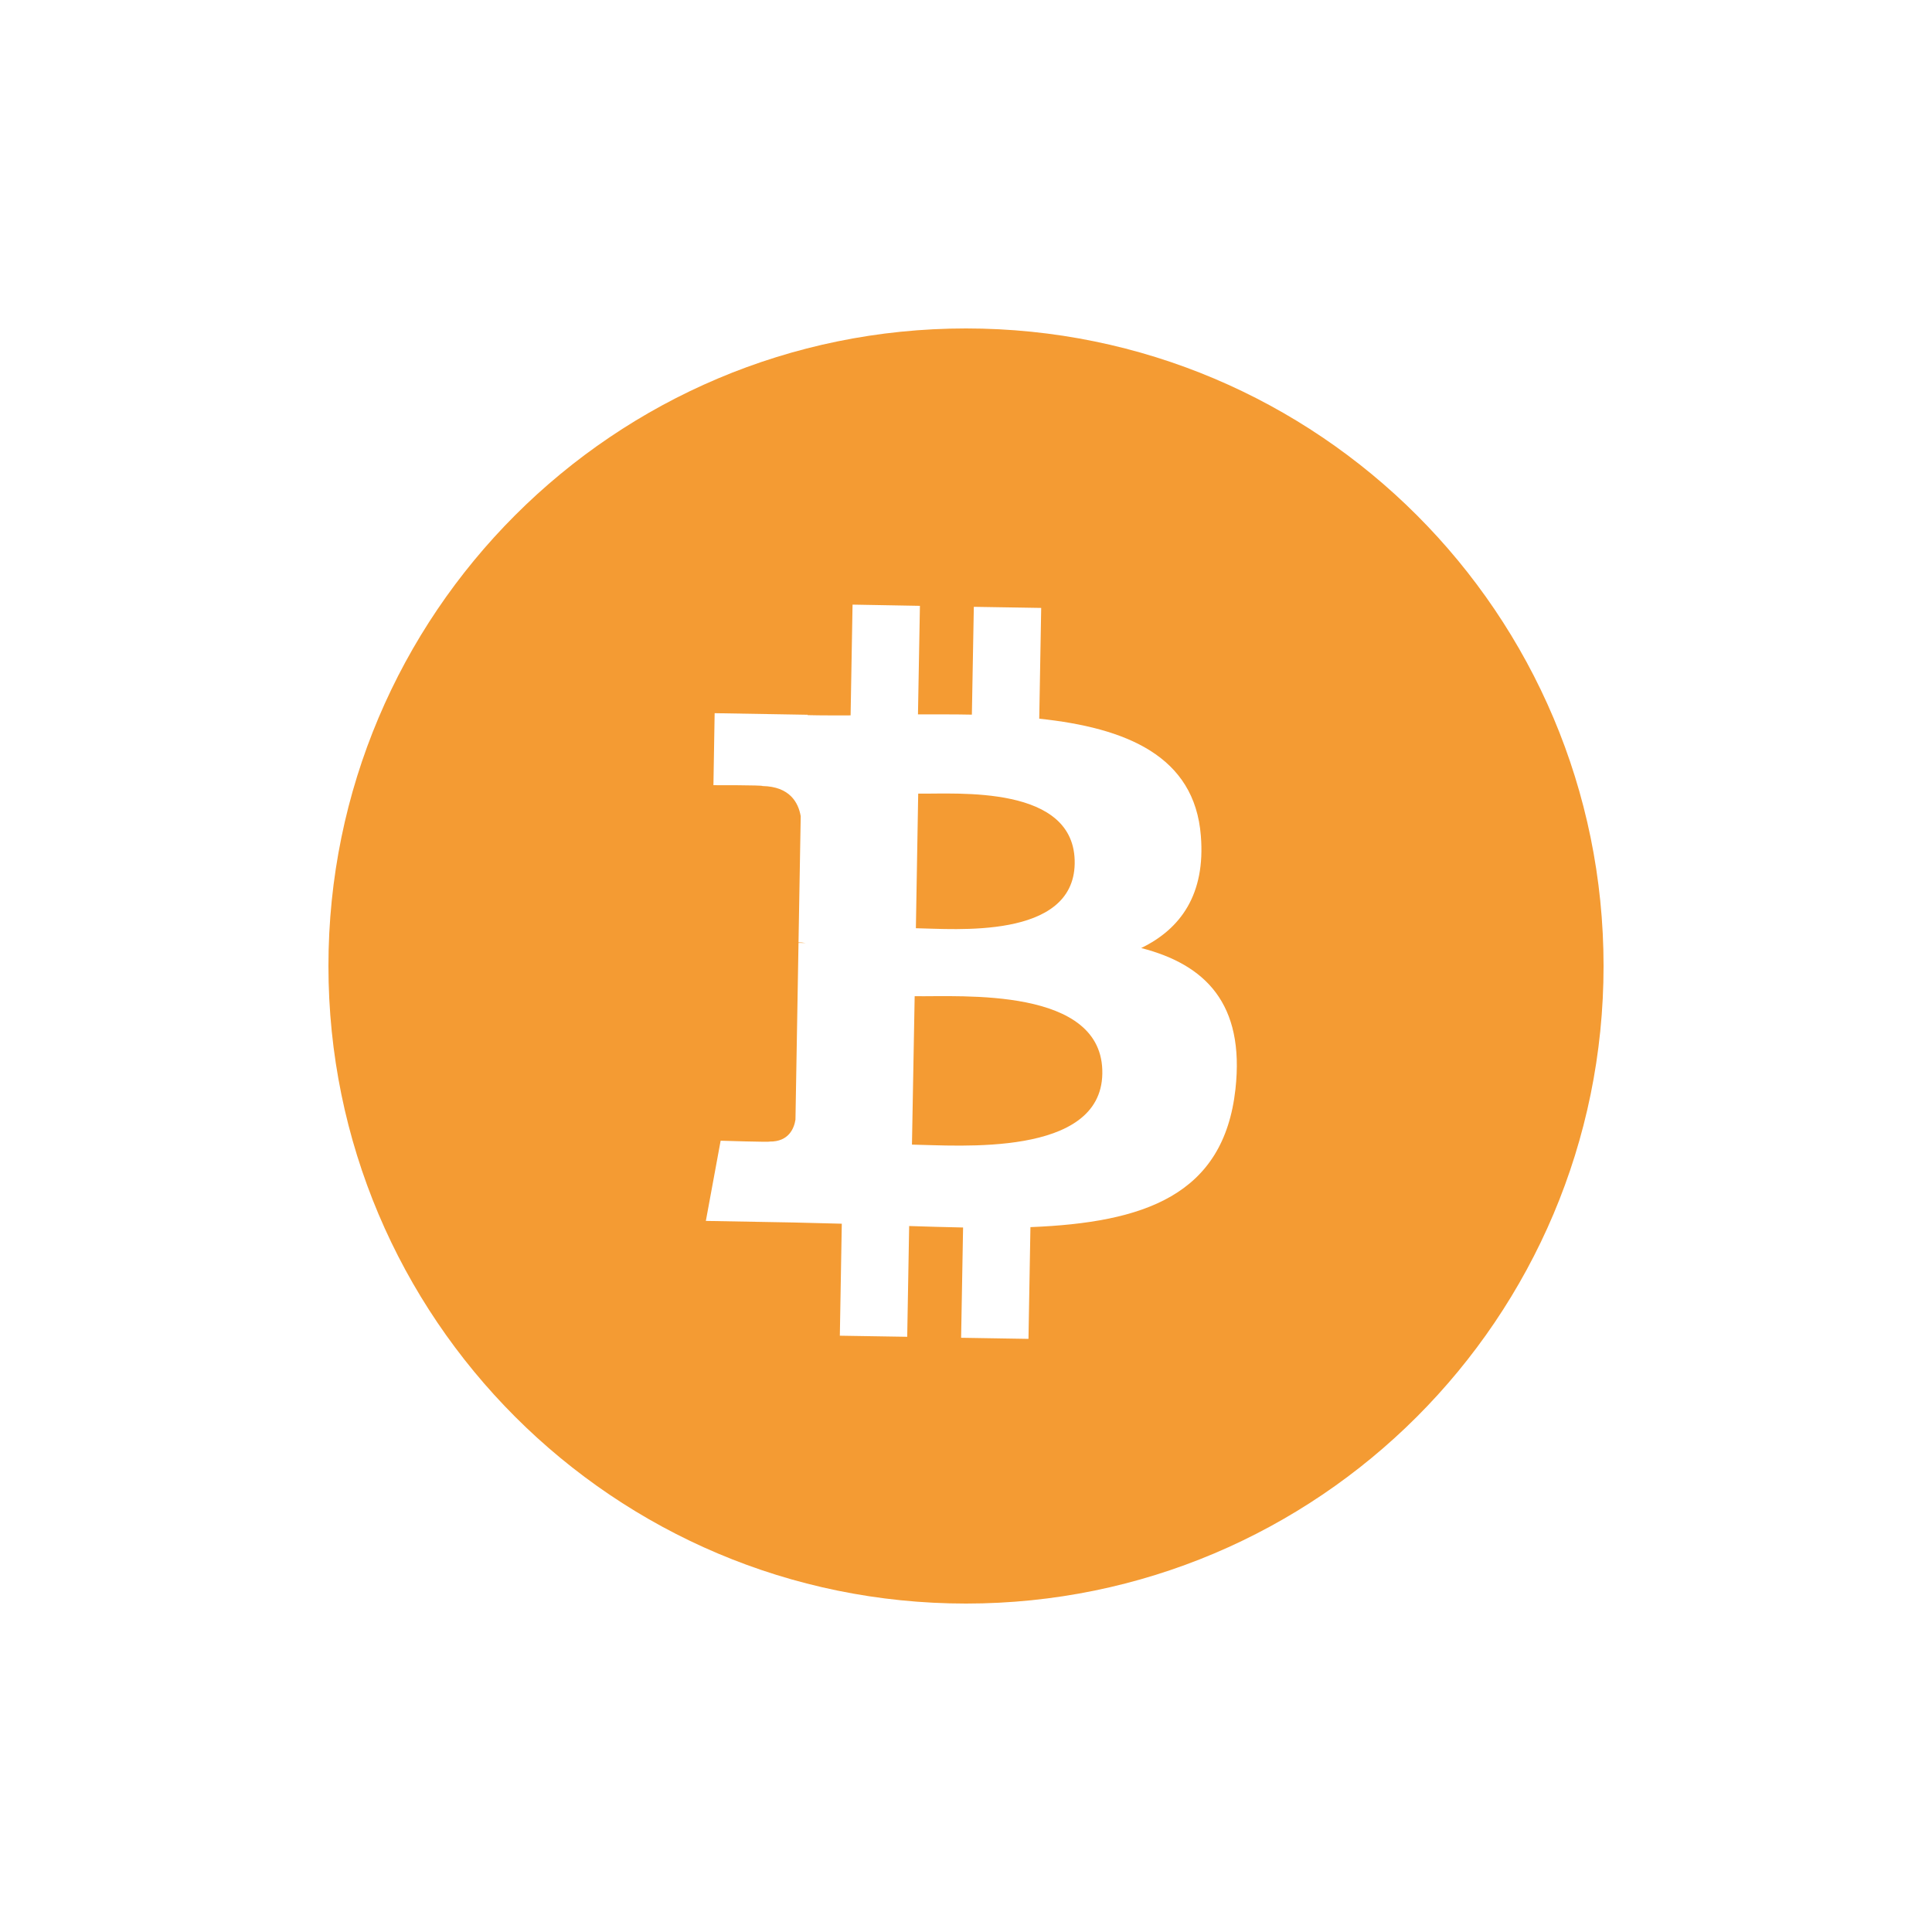 <svg width="100" height="100" viewBox="0 0 100 100" fill="none" xmlns="http://www.w3.org/2000/svg">
<g filter="url(#filter0_b_1513_763)">
<circle cx="50" cy="50" r="50" fill="white" fill-opacity="0.15"/>
<circle cx="50" cy="50" r="49.5" stroke="white" stroke-opacity="0.3"/>
</g>
<path d="M50 83C68.225 83 83 68.225 83 50C83 31.775 68.225 17 50 17C31.775 17 17 31.775 17 50C17 68.225 31.775 83 50 83Z" fill="#F49B33"/>
<path d="M62.156 43.261C61.834 39.122 58.284 37.673 53.791 37.199L53.892 31.466L50.405 31.409L50.304 36.99C49.387 36.971 48.45 36.977 47.514 36.977L47.615 31.358L44.128 31.295L44.027 37.028C43.274 37.028 42.527 37.034 41.806 37.015V36.996L36.99 36.914L36.927 40.641C36.927 40.641 39.509 40.635 39.465 40.685C40.876 40.711 41.325 41.54 41.445 42.248L41.331 48.779C41.426 48.779 41.553 48.785 41.698 48.81L41.331 48.804L41.173 57.954C41.103 58.397 40.831 59.099 39.838 59.087C39.882 59.125 37.3 59.043 37.3 59.043L36.535 63.194L41.078 63.276C41.92 63.295 42.755 63.32 43.571 63.339L43.47 69.136L46.957 69.192L47.058 63.459C48.014 63.491 48.944 63.516 49.849 63.535L49.747 69.243L53.234 69.3L53.335 63.516C59.208 63.282 63.34 61.877 63.947 56.372C64.434 51.943 62.384 49.924 59.068 49.07C61.106 48.083 62.403 46.292 62.156 43.261ZM57.056 55.575C56.986 59.91 49.57 59.283 47.203 59.245L47.343 51.563C49.709 51.601 57.138 51.05 57.056 55.575ZM55.626 44.704C55.556 48.646 49.374 48.076 47.406 48.045L47.526 41.078C49.494 41.109 55.696 40.59 55.626 44.704Z" fill="white"/>
<defs>
<filter id="filter0_b_1513_763" x="-20" y="-20" width="140" height="140" filterUnits="userSpaceOnUse" color-interpolation-filters="sRGB">
<feFlood flood-opacity="0" result="BackgroundImageFix"/>
<feGaussianBlur in="BackgroundImage" stdDeviation="10"/>
<feComposite in2="SourceAlpha" operator="in" result="effect1_backgroundBlur_1513_763"/>
<feBlend mode="normal" in="SourceGraphic" in2="effect1_backgroundBlur_1513_763" result="shape"/>
</filter>
</defs>
</svg>
